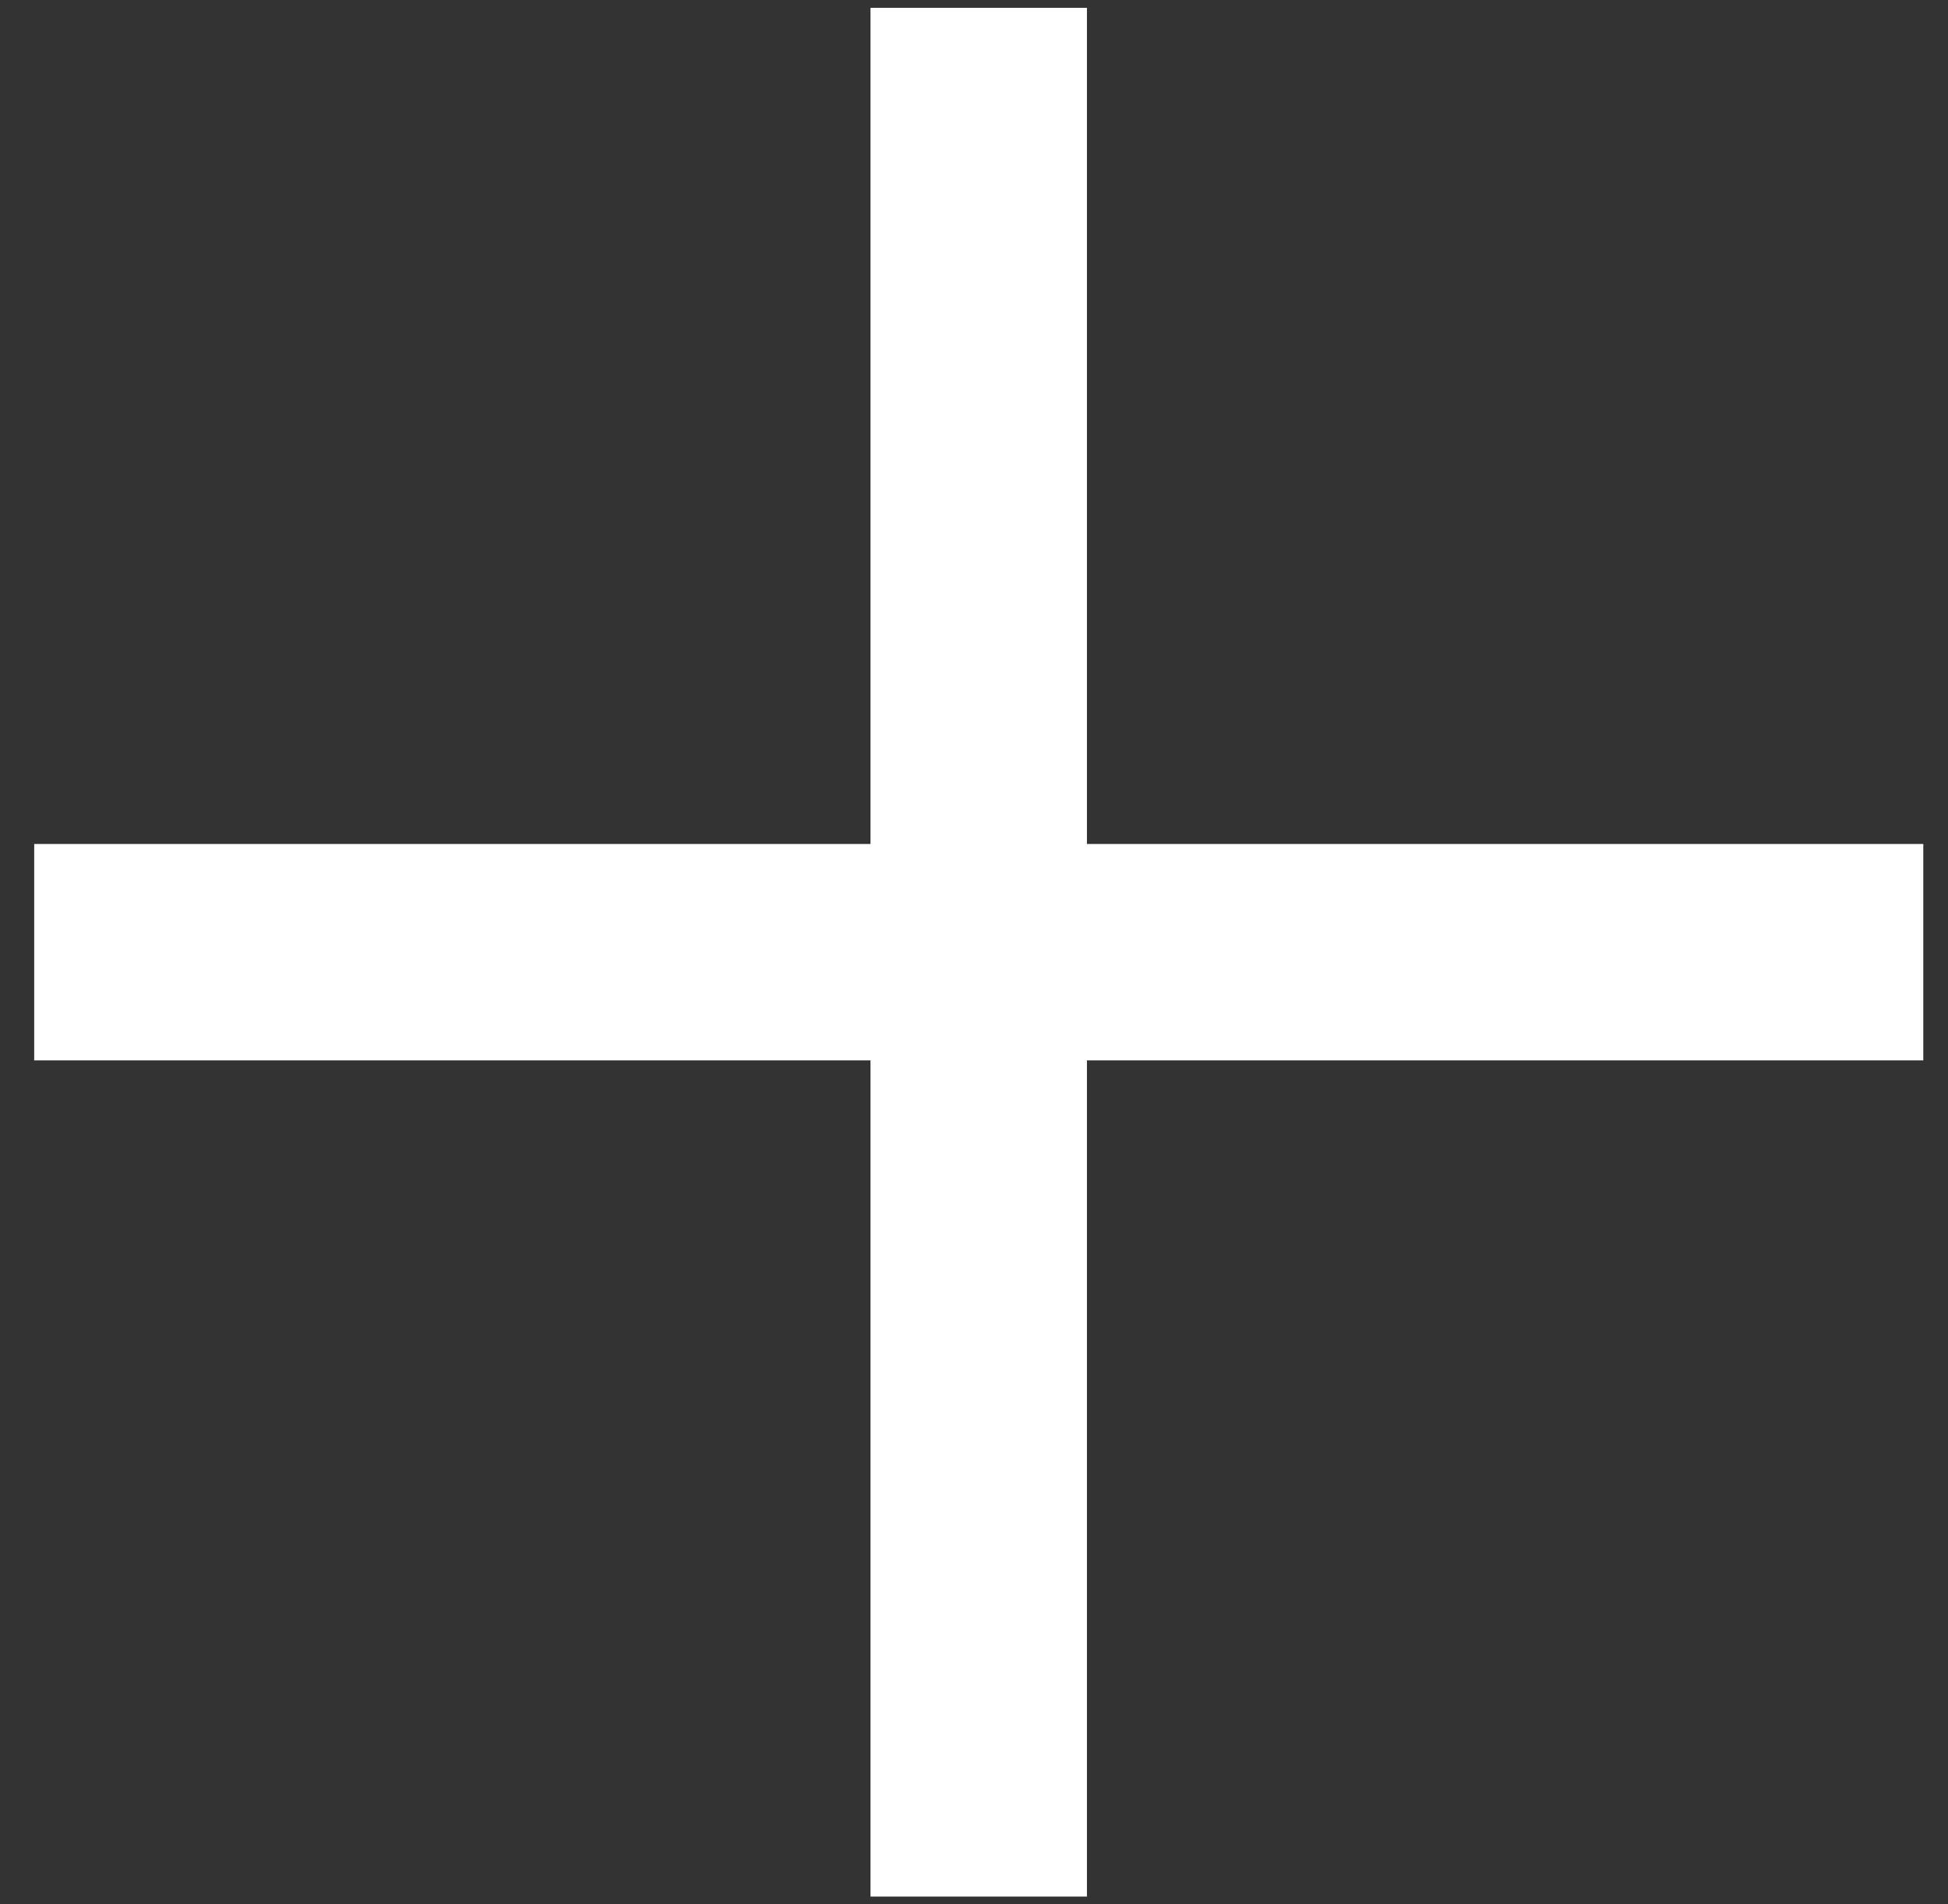 <svg width="45" height="44" viewBox="0 0 45 44" fill="none" xmlns="http://www.w3.org/2000/svg">
<rect x="0" y="0" width="45" height="44" fill="#333333" stroke="none"/>
<path d="M0.79 22H44.429M22.609 0.181V43.82" stroke="white" stroke-width="5" stroke-linejoin="round"/>
</svg>
